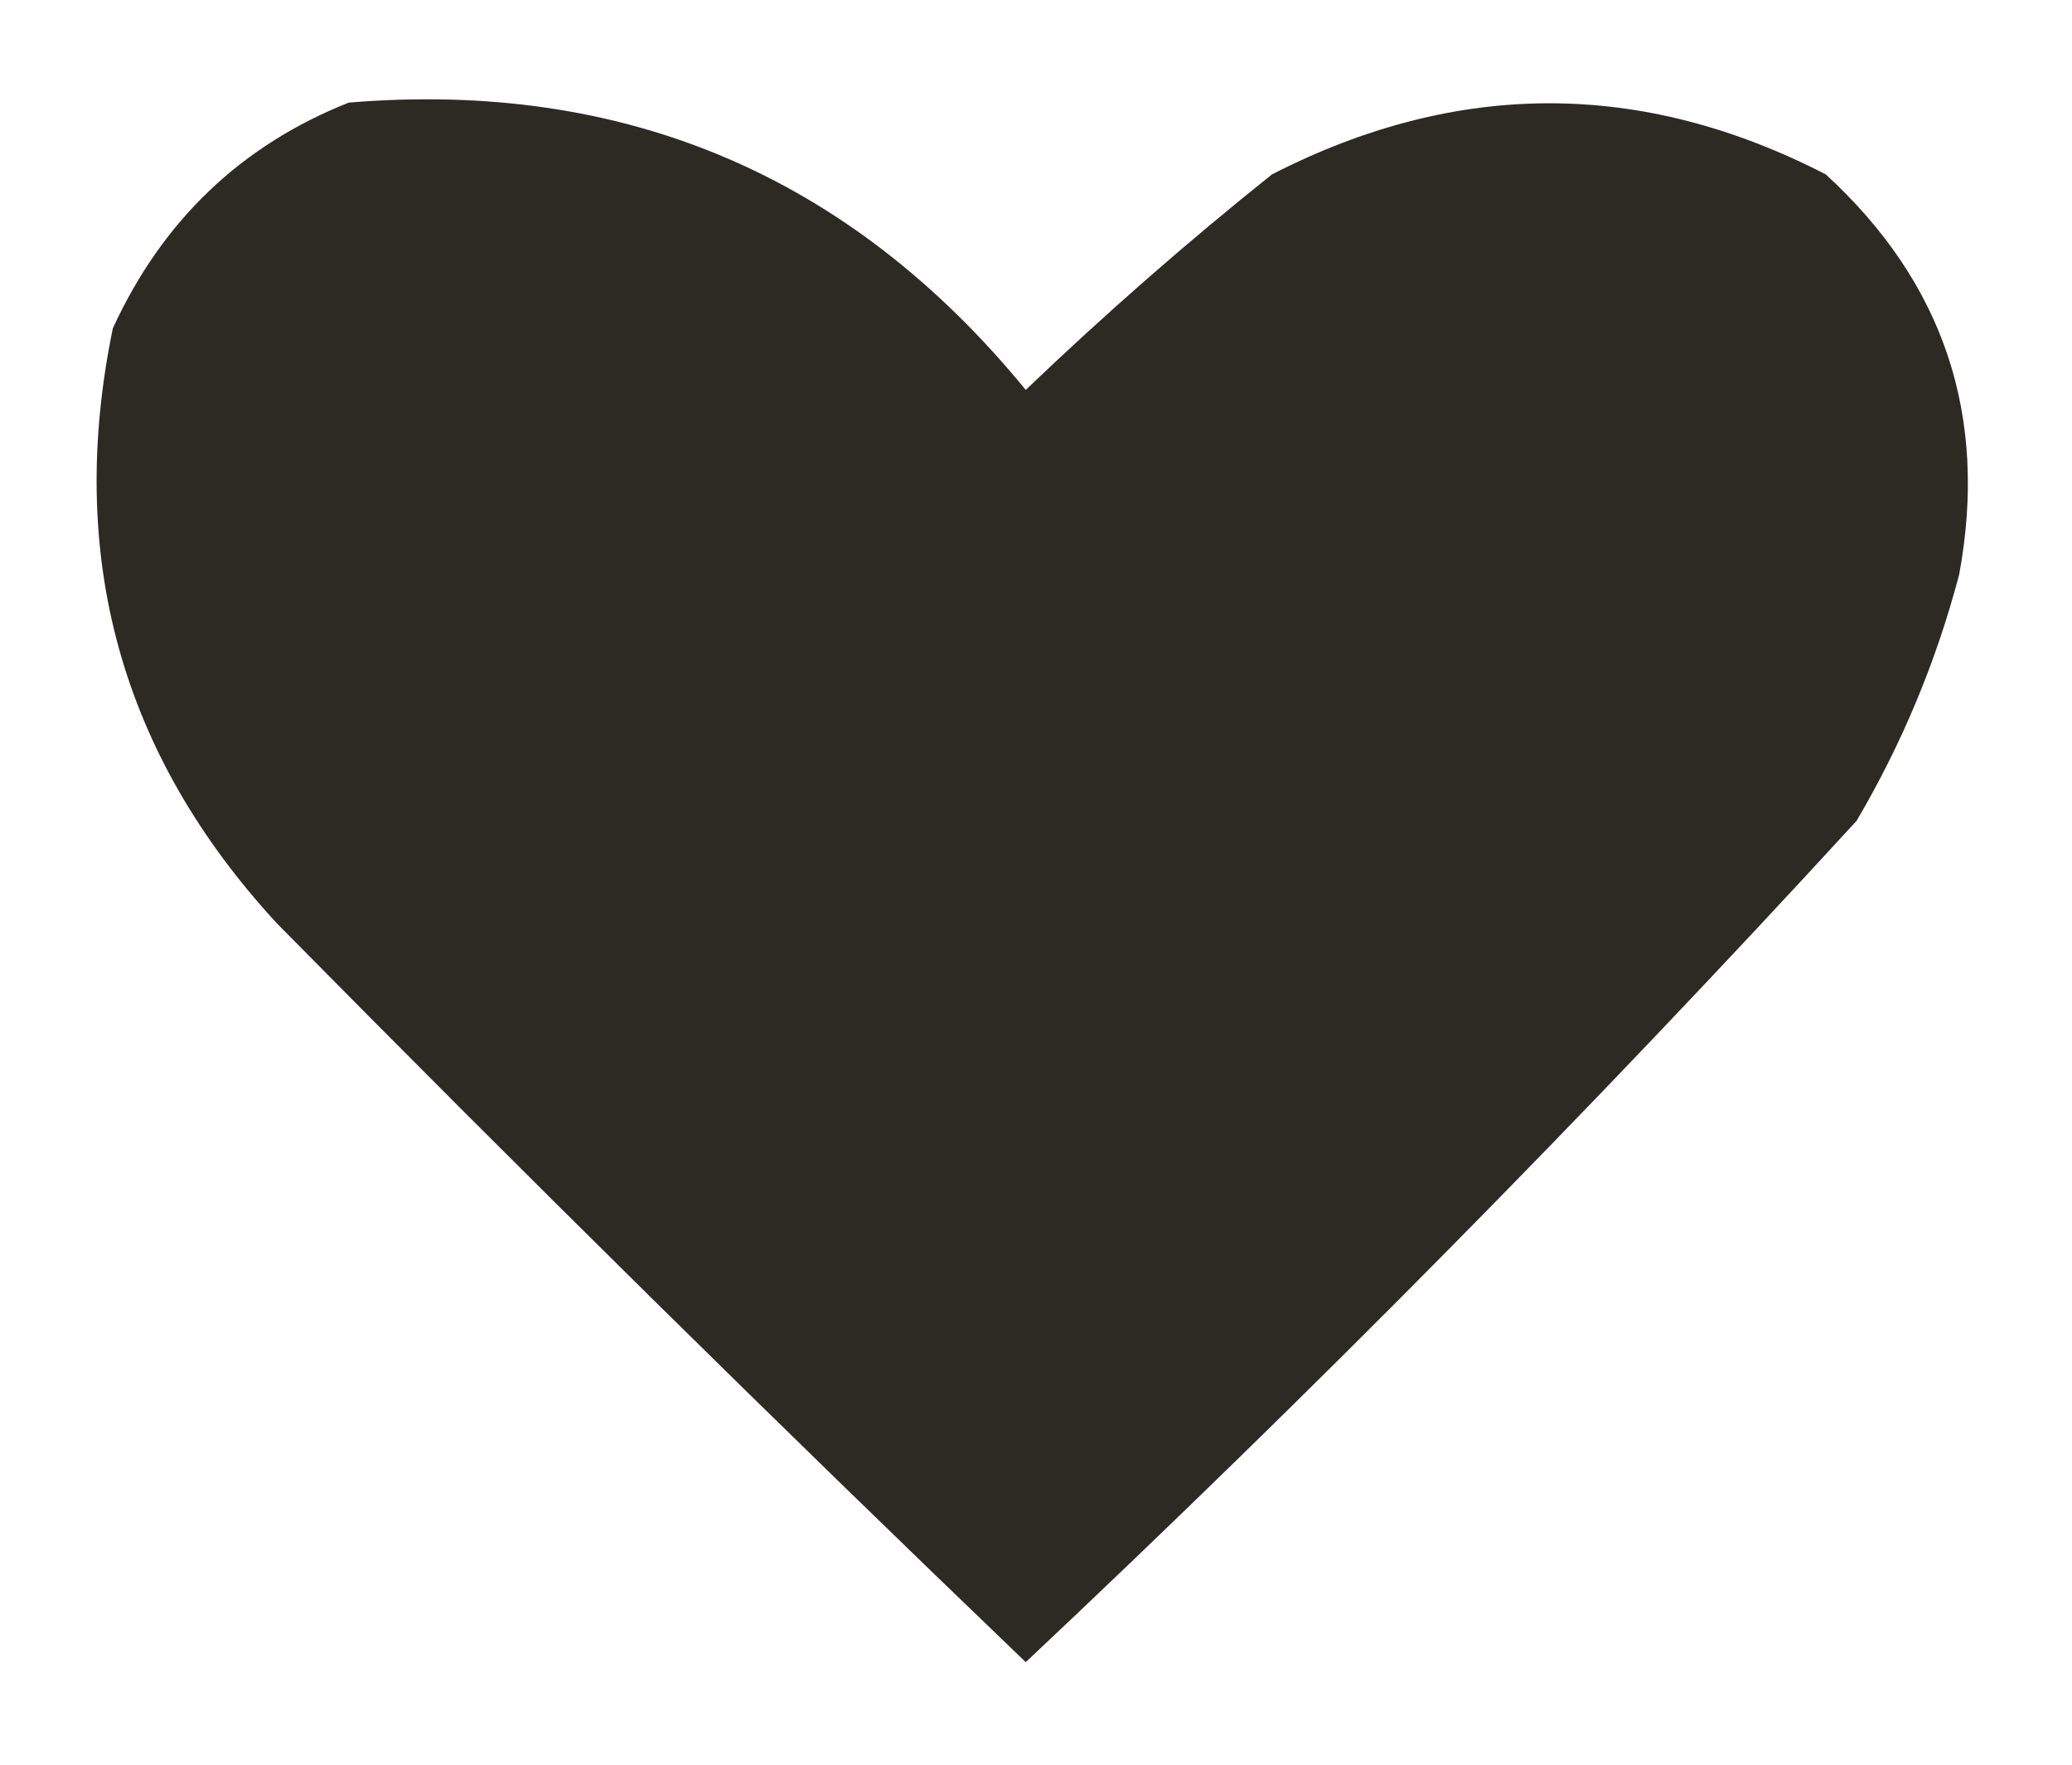 <svg xmlns="http://www.w3.org/2000/svg" xmlns:xlink="http://www.w3.org/1999/xlink" version="1.1" style="shape-rendering:geometricPrecision; text-rendering:geometricPrecision; image-rendering:optimizeQuality; fill-rule:evenodd; clip-rule:evenodd" viewBox="-0.5 -0.5 101 86">
<g><path style="opacity:1" fill="#2b2b24" d="M 16.5,4.5 C 29.94,3.386 40.94,8.053 49.5,18.5C 53.352,14.814 57.352,11.314 61.5,8C 70.527,3.377 79.527,3.377 88.5,8C 94.261,13.283 96.428,19.783 95,27.5C 93.885,31.729 92.219,35.729 90,39.5C 77.015,53.652 63.515,67.318 49.5,80.5C 37.181,68.681 25.014,56.681 13,44.5C 5.382,36.246 2.715,26.579 5,15.5C 7.412,10.252 11.246,6.586 16.5,4.5 Z"/></g>
</svg>